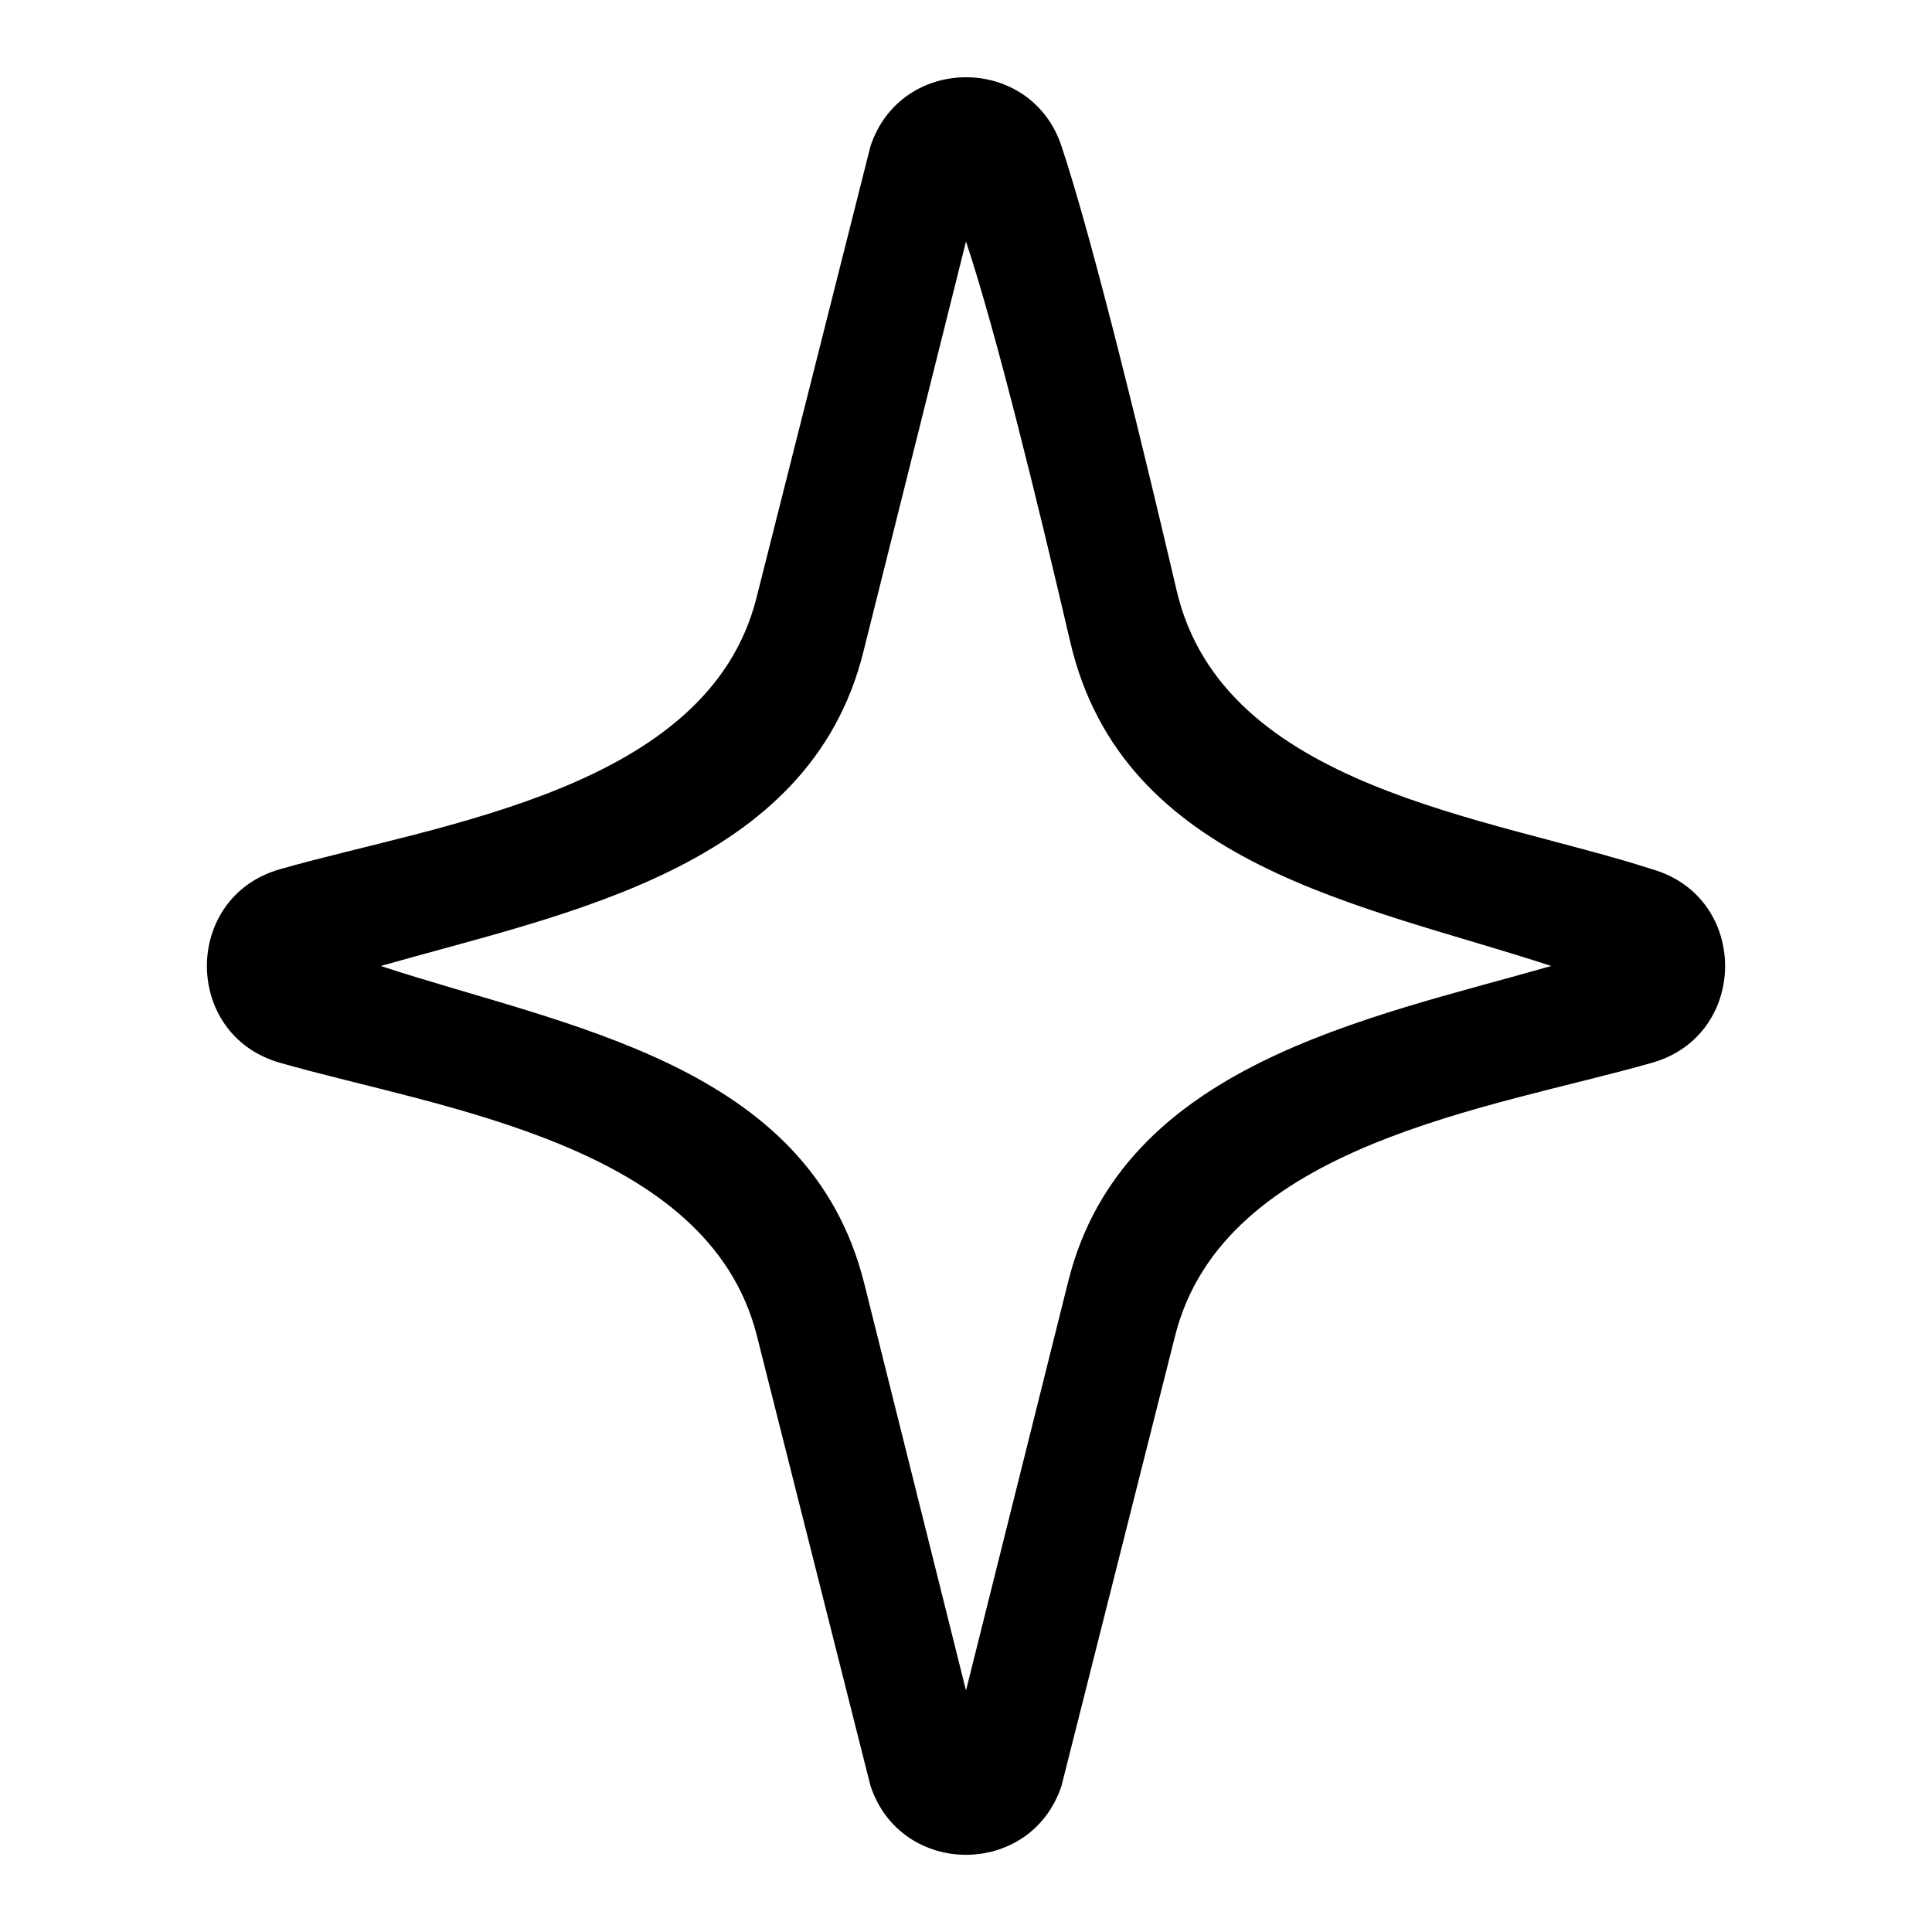 <svg width="24" height="24" viewBox="0 0 24 24" fill="none" xmlns="http://www.w3.org/2000/svg">
<g id="icon-automated-workspace">
<path id="Union" fill-rule="evenodd" clip-rule="evenodd" d="M13.186 22.186C12.806 23.326 11.194 23.326 10.814 22.186L9.402 16.592C8.8 14.208 5.473 13.772 3.477 13.202C2.268 12.857 2.268 11.143 3.477 10.798C5.467 10.229 8.795 9.812 9.397 7.428L10.814 1.814C11.194 0.675 12.806 0.675 13.186 1.814C13.581 3 14.213 5.61 14.617 7.337C15.193 9.797 18.511 10.143 20.523 10.798C21.732 11.143 21.732 12.857 20.523 13.202C18.527 13.772 15.2 14.208 14.598 16.592L13.186 22.186ZM12 21L13.271 15.914C13.943 13.229 16.967 12.658 19.27 12C16.941 11.234 13.946 10.769 13.295 7.974C12.906 6.304 12.374 4.121 12 3L10.724 8.102C10.052 10.792 7.032 11.342 4.73 12C7.026 12.755 10.051 13.203 10.735 15.94L12 21Z" fill="currentColor"/>
</g>
</svg>
